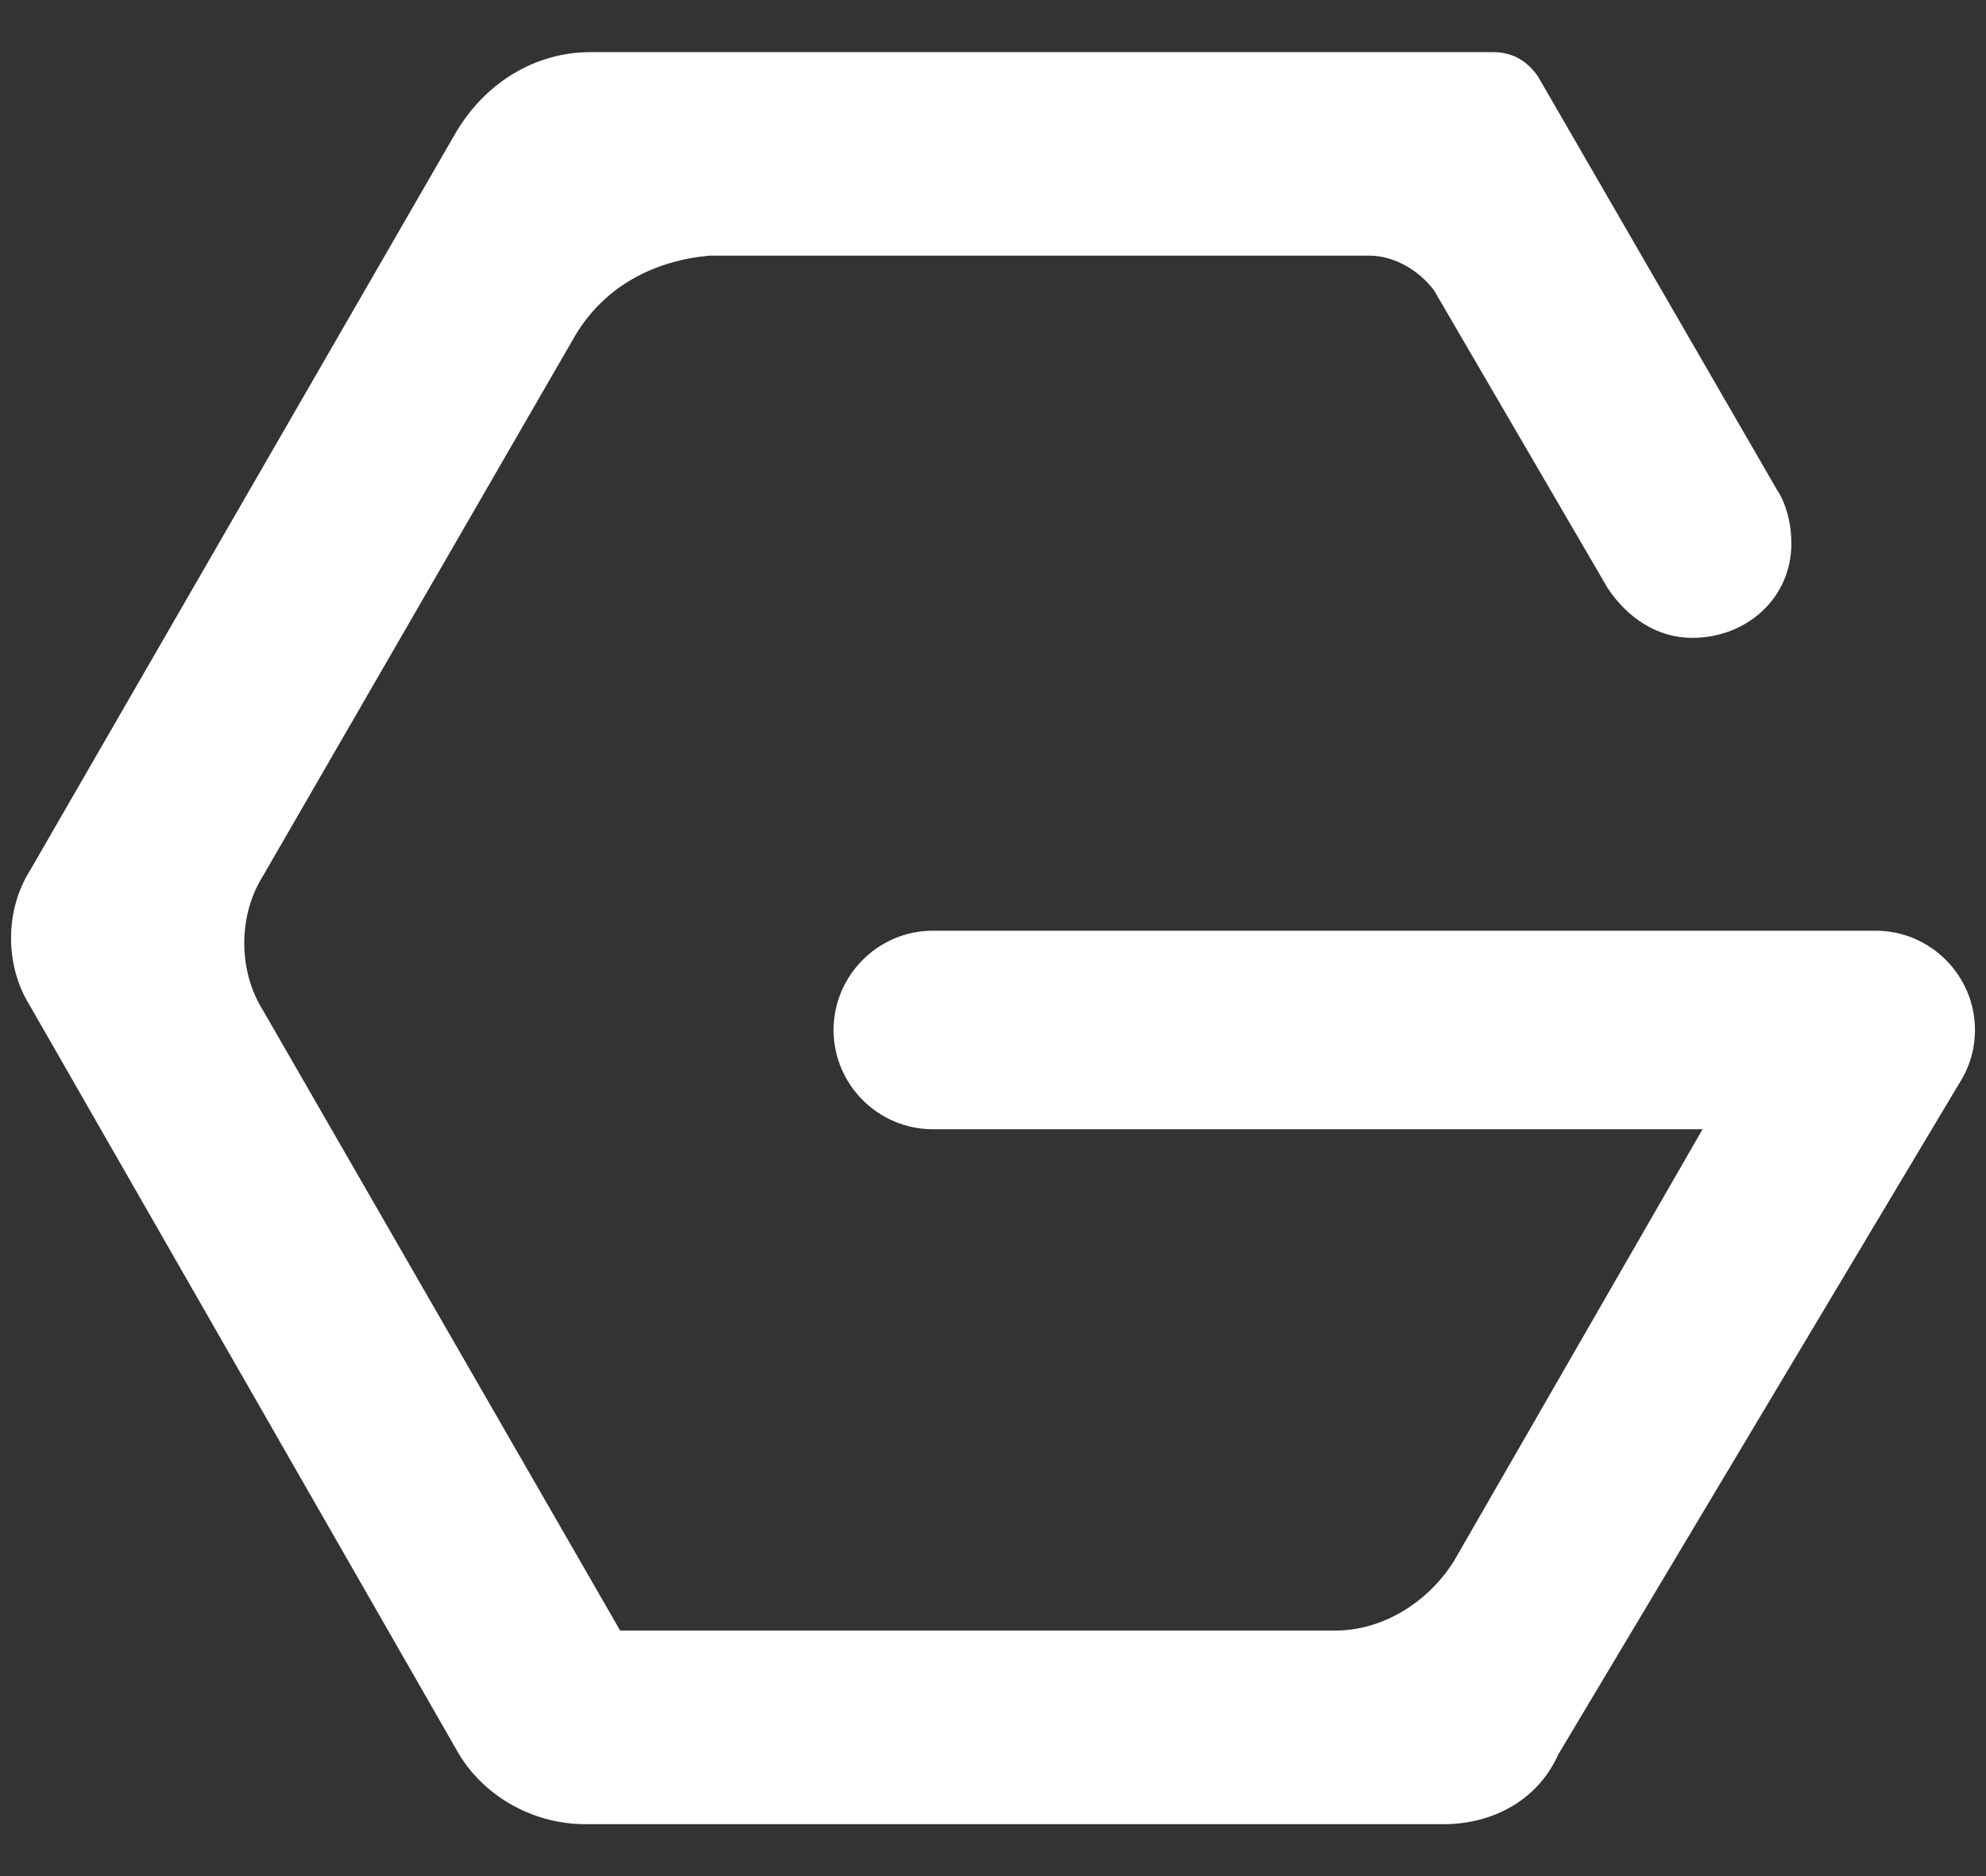 <?xml version="1.0" encoding="UTF-8"?>
<svg width="36px" height="34px" viewBox="0 0 36 34" version="1.1" xmlns="http://www.w3.org/2000/svg" xmlns:xlink="http://www.w3.org/1999/xlink">
    <rect x="0" y="0" width="36" height="34" fill="#333333" stroke="none"/>
    <!-- Generator: Sketch 60.1 (88133) - https://sketch.com -->
    <title>nginx</title>
    <desc>Created with Sketch.</desc>
    <g id="页面-1" stroke="none" stroke-width="1" fill="none" fill-rule="evenodd">
        <g id="模型icon-库" transform="translate(-1099, -954)">
            <g id="nginx" transform="translate(1099, 953)">
                <g id="编组">
                    <rect id="矩形备份-6" opacity="0.446" x="0" y="0" width="36" height="36"></rect>
                    <path d="M27.074,1.945 C27.434,1.945 27.704,2.125 27.884,2.395 L27.884,2.395 L32.202,9.861 C32.382,10.131 32.472,10.491 32.472,10.851 C32.472,11.84 31.662,12.56 30.673,12.56 C30.043,12.56 29.503,12.2 29.143,11.66 L29.143,11.66 L25.995,6.263 C25.725,5.903 25.275,5.633 24.825,5.633 L24.825,5.633 L12.861,5.633 C11.872,5.723 10.972,6.173 10.432,7.072 L10.432,7.072 L4.765,16.878 C4.315,17.597 4.315,18.587 4.765,19.306 L4.765,19.306 L11.242,30.551 L24.196,30.551 C25.095,30.551 25.905,30.011 26.355,29.292 L26.355,29.292 L30.862,21.465 L16.909,21.465 C15.92,21.465 15.11,20.656 15.11,19.666 C15.11,18.677 15.92,17.867 16.909,17.867 L34.001,17.867 C34.99,17.867 35.8,18.677 35.8,19.666 C35.8,20.013 35.701,20.337 35.529,20.612 L35.514,20.635 L28.244,32.8 C27.884,33.609 27.074,34.059 26.175,34.059 L26.175,34.059 L10.612,34.059 C9.623,34.059 8.723,33.519 8.274,32.71 L8.274,32.71 L0.537,19.217 C0.088,18.497 0.088,17.507 0.537,16.788 L0.537,16.788 L8.274,3.384 C8.813,2.485 9.713,1.945 10.702,1.945 L10.702,1.945 Z" id="形状结合" fill="#FFFFFF" fill-rule="nonzero"></path>
                </g>
            </g>
        </g>
    </g>
</svg>